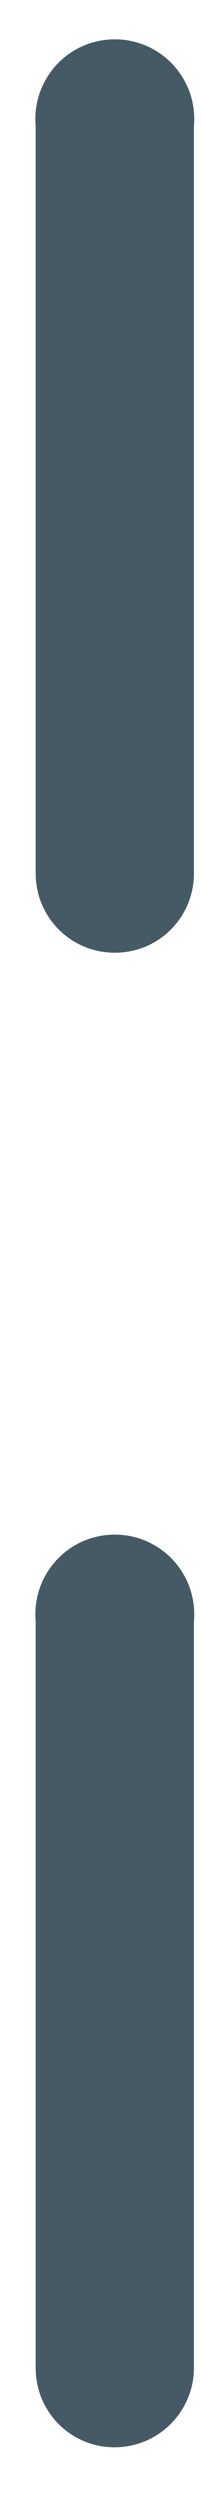 <?xml version="1.0" encoding="UTF-8" standalone="no"?><svg width='3' height='37' viewBox='0 0 3 37' fill='none' xmlns='http://www.w3.org/2000/svg'>
<path d='M1.7 36.22C1.546 36.22 1.393 36.19 1.25 36.13C1.107 36.071 0.978 35.984 0.869 35.874C0.76 35.764 0.674 35.634 0.616 35.491C0.558 35.348 0.529 35.194 0.53 35.04V24C0.515 23.837 0.534 23.672 0.586 23.516C0.638 23.361 0.723 23.218 0.833 23.096C0.944 22.975 1.078 22.878 1.228 22.812C1.379 22.746 1.541 22.712 1.705 22.712C1.869 22.712 2.031 22.746 2.182 22.812C2.332 22.878 2.466 22.975 2.577 23.096C2.687 23.218 2.772 23.361 2.824 23.516C2.876 23.672 2.895 23.837 2.88 24V35C2.885 35.158 2.859 35.316 2.802 35.464C2.745 35.612 2.659 35.747 2.549 35.86C2.439 35.974 2.307 36.065 2.161 36.127C2.015 36.188 1.858 36.22 1.7 36.22ZM1.7 14.1C1.39 14.1 1.092 13.977 0.873 13.757C0.653 13.538 0.53 13.24 0.53 12.93V1.87C0.515 1.707 0.534 1.542 0.586 1.386C0.638 1.231 0.723 1.088 0.833 0.966C0.944 0.845 1.078 0.748 1.228 0.682C1.379 0.616 1.541 0.582 1.705 0.582C1.869 0.582 2.031 0.616 2.182 0.682C2.332 0.748 2.466 0.845 2.577 0.966C2.687 1.088 2.772 1.231 2.824 1.386C2.876 1.542 2.895 1.707 2.88 1.87V12.93C2.88 13.085 2.849 13.238 2.79 13.38C2.731 13.523 2.643 13.652 2.534 13.761C2.424 13.87 2.294 13.956 2.151 14.014C2.008 14.072 1.854 14.101 1.7 14.1Z' fill='#455A64'/>
</svg>
